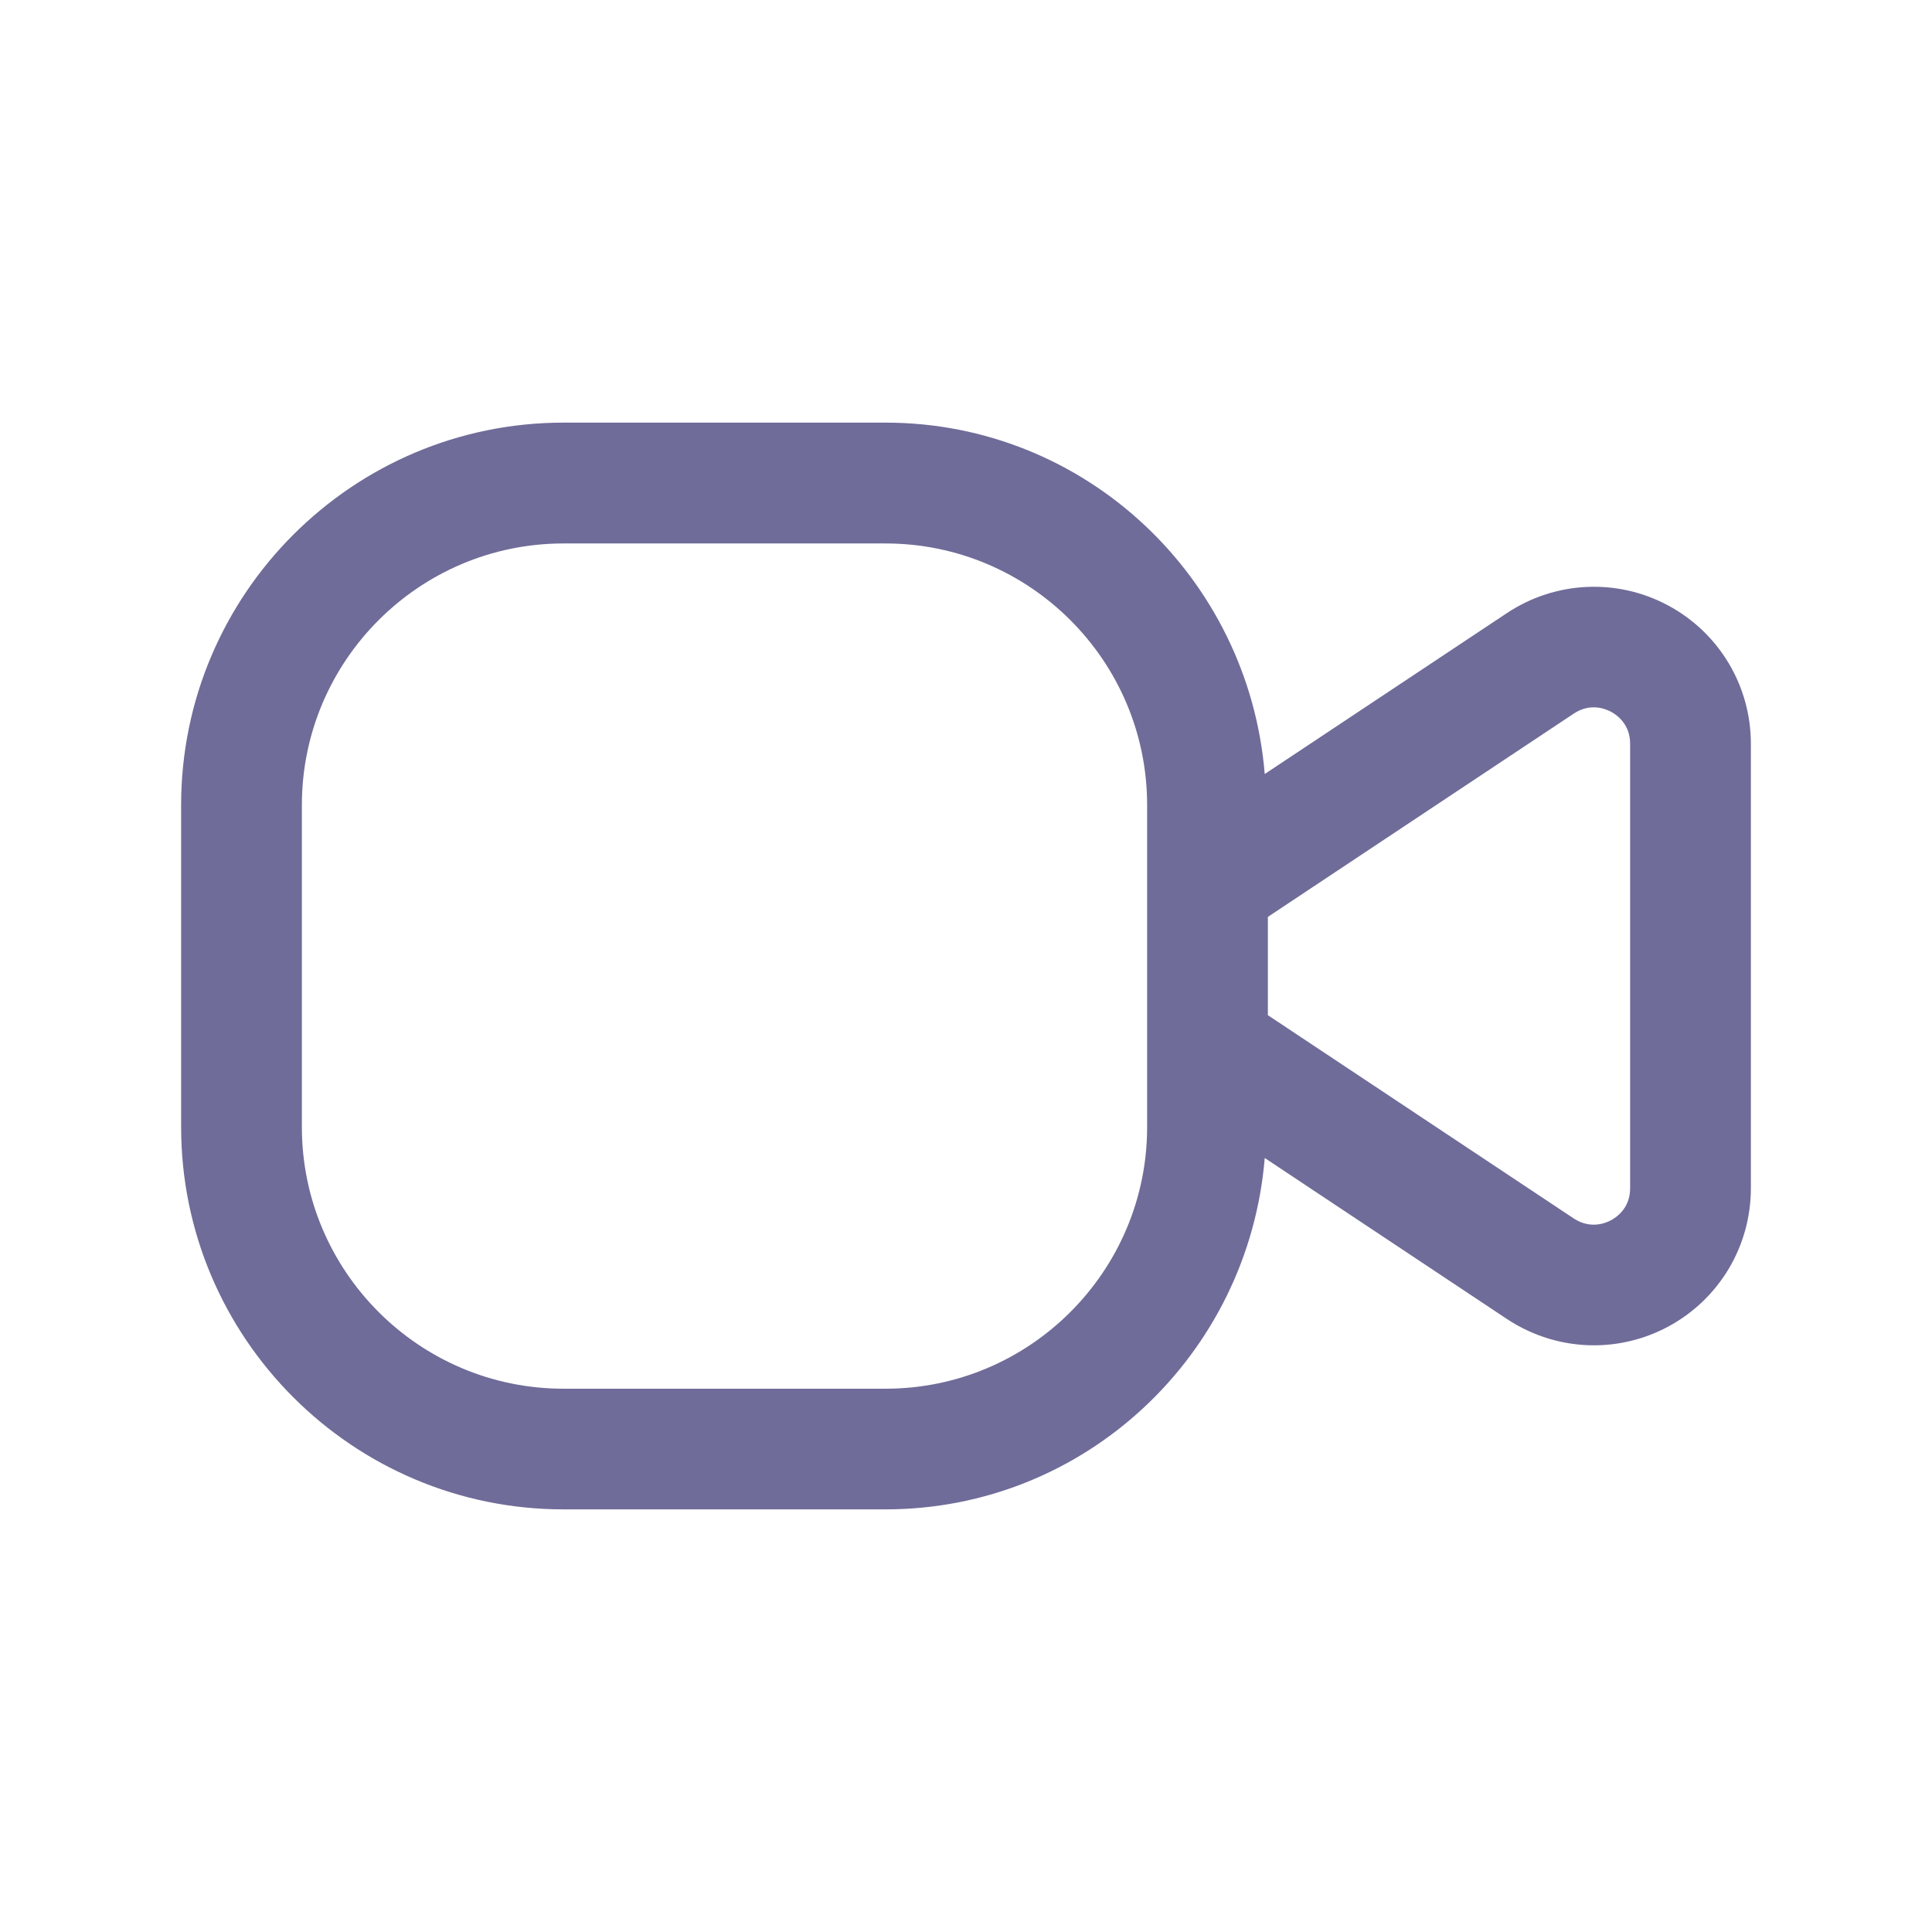 <svg width="24" height="24" viewBox="0 0 24 24" fill="none" xmlns="http://www.w3.org/2000/svg">
<path d="M20.722 7.521C20.089 7.181 19.321 7.217 18.721 7.615L15.711 9.615C15.511 7.178 13.487 5.25 11 5.25H7C4.381 5.25 2.25 7.381 2.25 10V14C2.25 16.619 4.381 18.75 7 18.75H11C13.487 18.75 15.511 16.822 15.711 14.385L18.721 16.386C19.048 16.602 19.423 16.712 19.8 16.712C20.116 16.712 20.433 16.635 20.722 16.48C21.356 16.14 21.75 15.481 21.75 14.762V9.239C21.75 8.519 21.356 7.861 20.722 7.521ZM14.25 14.001C14.25 15.793 12.792 17.251 11 17.251H7C5.208 17.251 3.75 15.793 3.75 14.001V10.001C3.75 8.209 5.208 6.751 7 6.751H11C12.792 6.751 14.25 8.209 14.25 10.001V14.001ZM20.25 14.762C20.25 15.005 20.084 15.12 20.013 15.158C19.941 15.197 19.755 15.27 19.551 15.137L15.75 12.611V11.39L19.551 8.864C19.755 8.729 19.942 8.804 20.013 8.842C20.084 8.88 20.25 8.995 20.25 9.238V14.762Z" fill="#6F6C99"/>
</svg>
